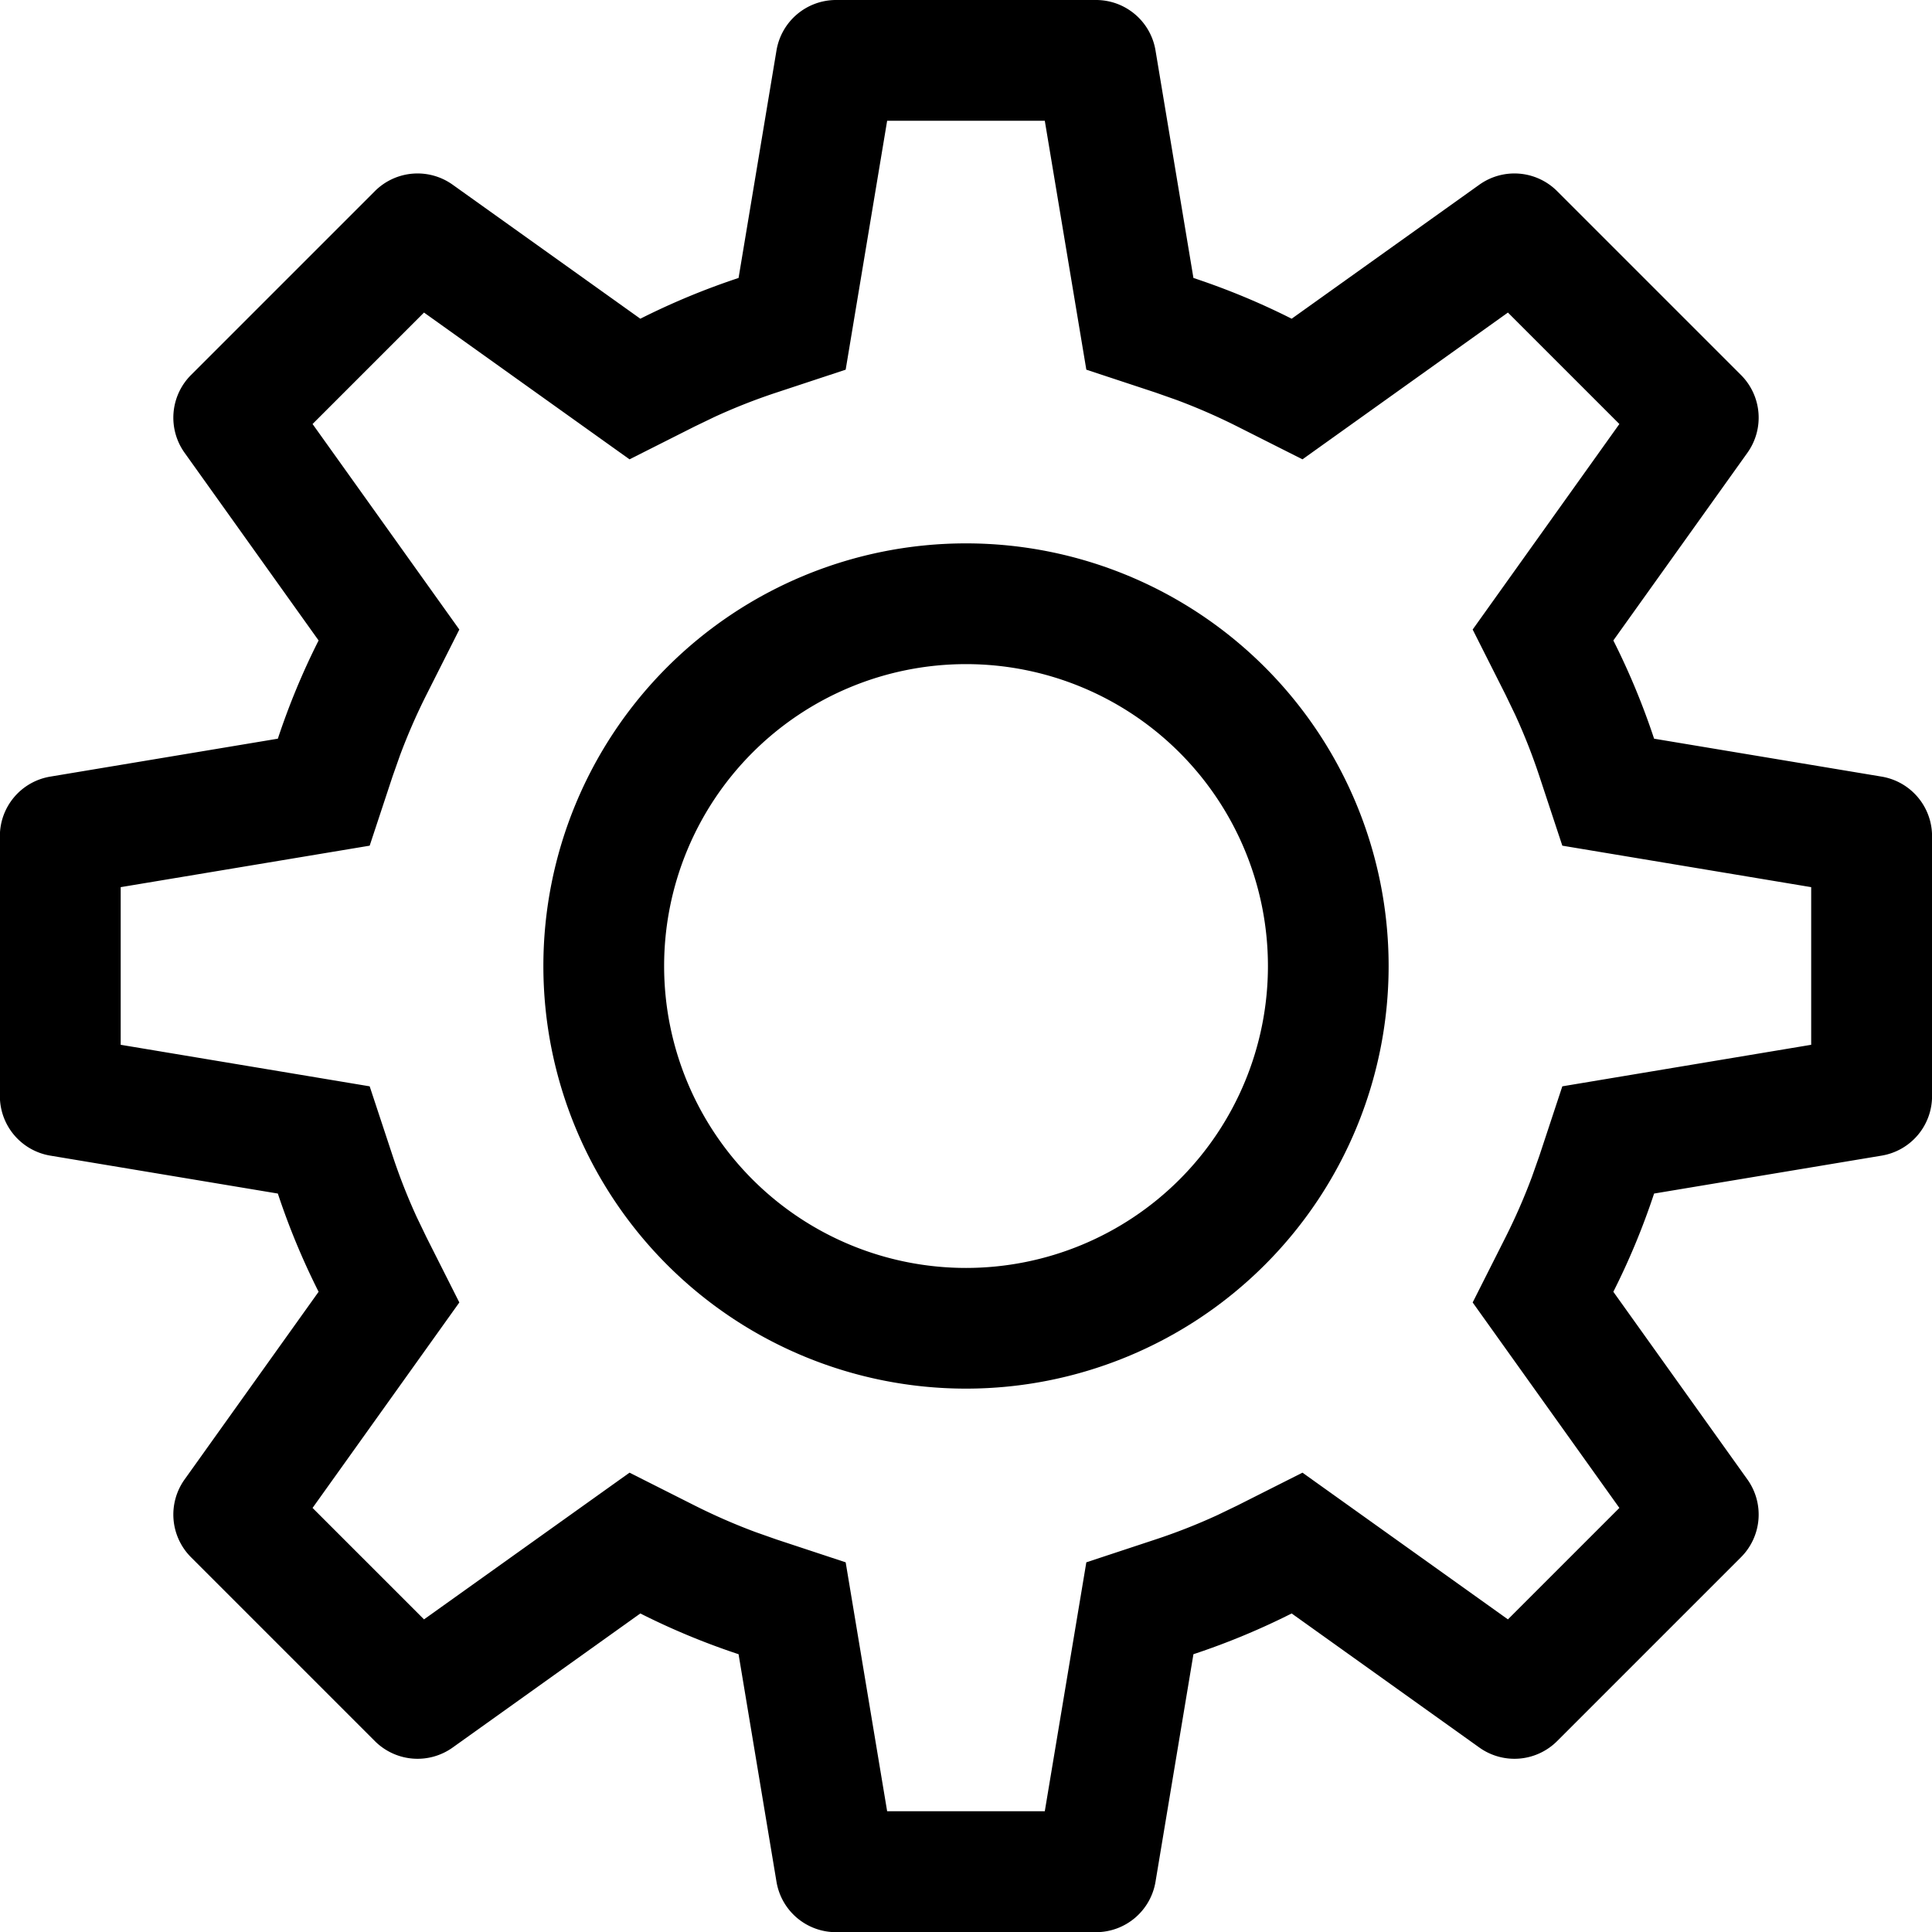 <svg viewBox="0 0 32 32" id="Account-PreferenceCenter" xmlns="http://www.w3.org/2000/svg"><path d="M18.153 0c.489 0 .906.353.986.836l.628 3.768c.562.186 1.106.412 1.627.675l3.109-2.22a1 1 0 011.288.107l3.045 3.045a1 1 0 01.107 1.288l-2.221 3.109c.263.522.489 1.065.675 1.627l3.768.628a1 1 0 01.836.986v4.306a.999.999 0 01-.836.986l-3.768.628a11.927 11.927 0 01-.675 1.627l2.221 3.109a1 1 0 01-.107 1.288l-3.045 3.045a1 1 0 01-1.288.107l-3.109-2.221a11.98 11.98 0 01-1.627.675l-.628 3.768a1 1 0 01-.986.836h-4.306a.999.999 0 01-.986-.836l-.628-3.768a11.927 11.927 0 01-1.627-.675l-3.109 2.221a1 1 0 01-1.288-.107l-3.045-3.045a1 1 0 01-.107-1.288l2.22-3.109a11.98 11.98 0 01-.675-1.627l-3.768-.628a1 1 0 01-.836-.986v-4.306c0-.489.353-.906.836-.986l3.768-.628c.186-.562.412-1.106.675-1.627l-2.22-3.109a1 1 0 01.107-1.288l3.045-3.045a1 1 0 011.288-.107l3.109 2.22a11.98 11.98 0 011.627-.675l.628-3.768A1 1 0 0113.847 0h4.306zm-.848 2h-2.611l-.687 4.123-1.147.379a9.8 9.8 0 00-1.024.403l-.33.159-1.079.544-3.404-2.431-1.846 1.846 2.431 3.404-.544 1.079a10.01 10.01 0 00-.44 1.008l-.122.346-.379 1.147-4.124.687v2.611l4.124.688.379 1.147a9.8 9.8 0 00.403 1.024l.159.33.544 1.079-2.431 3.403 1.846 1.846 3.404-2.43 1.079.544c.328.165.664.312 1.008.44l.346.122 1.147.379.687 4.123h2.611l.688-4.123 1.147-.379a9.8 9.8 0 001.024-.403l.33-.159 1.079-.544 3.403 2.43 1.846-1.846-2.43-3.403.544-1.079c.165-.328.312-.664.44-1.008l.122-.346.379-1.147 4.122-.688v-2.611l-4.122-.687-.379-1.147a9.8 9.8 0 00-.403-1.024l-.159-.33-.544-1.079 2.43-3.404-1.846-1.846-3.403 2.431-1.079-.544a10.01 10.01 0 00-1.008-.44l-.346-.122-1.147-.379L17.305 2zM16 9a7 7 0 110 14 7 7 0 010-14zm0 2a5 5 0 10.001 10.001A5 5 0 0016 11z"/></svg>